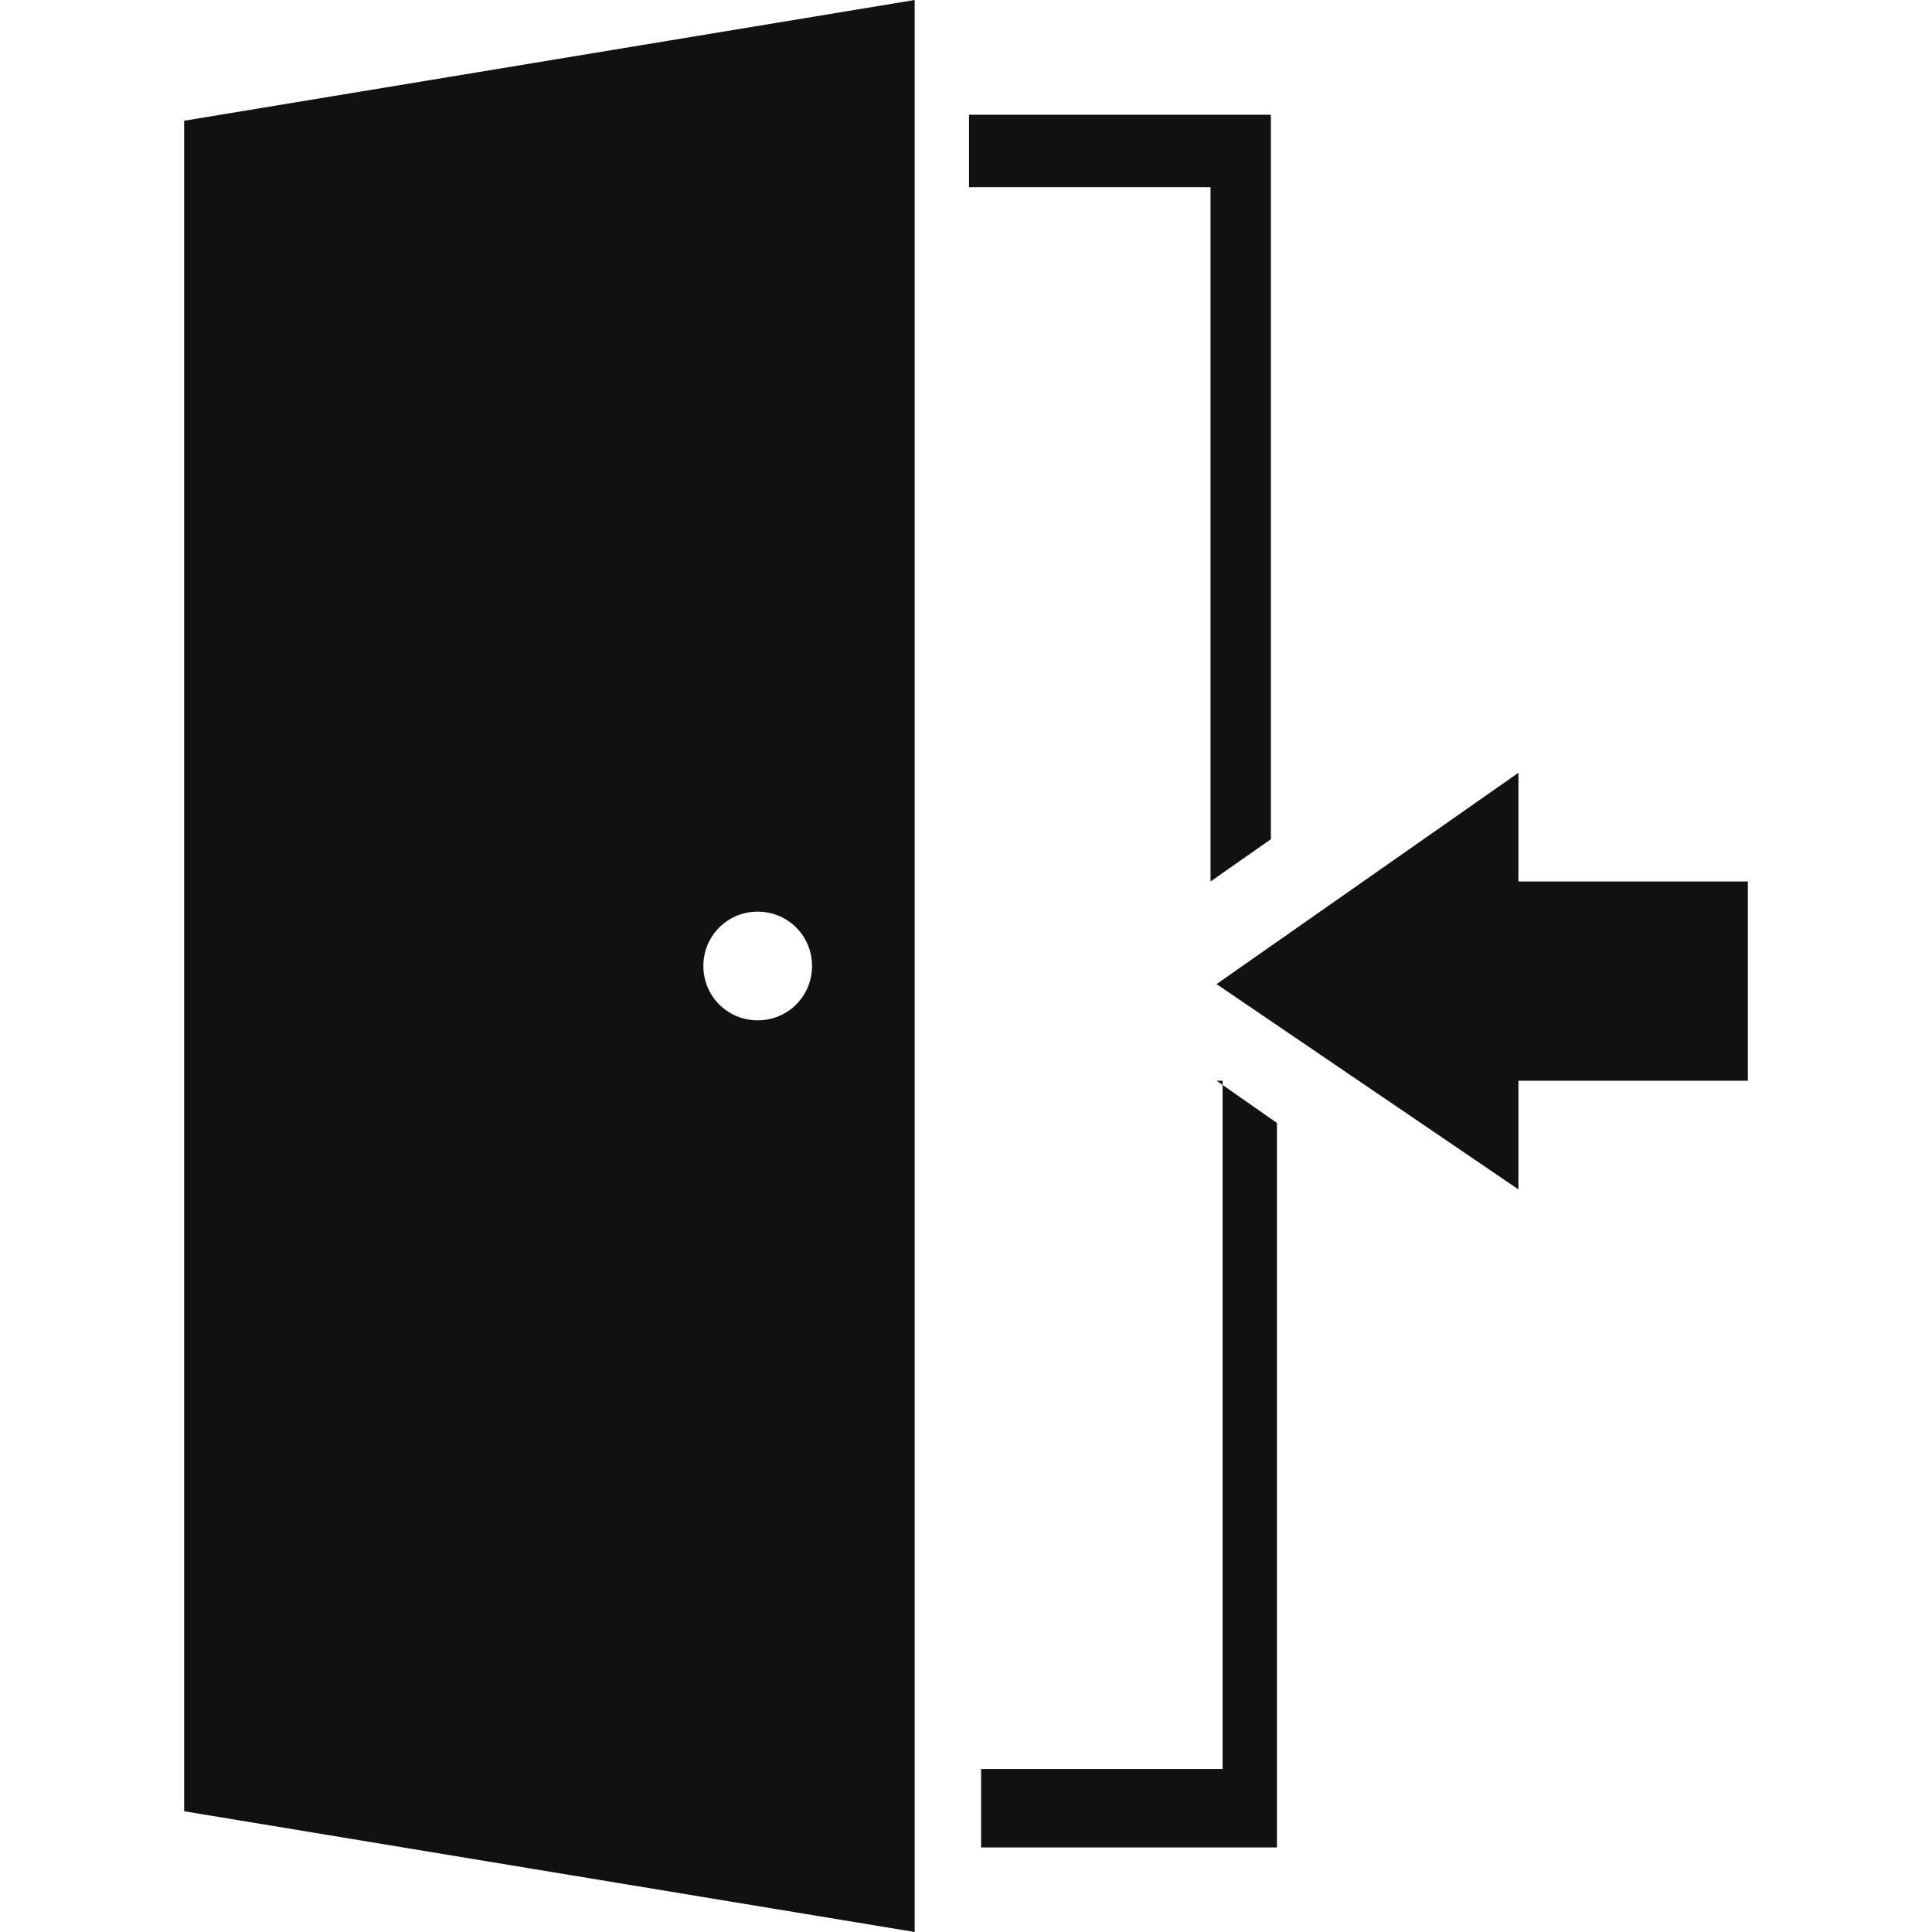 <?xml version="1.0" encoding="utf-8"?>
<svg xmlns="http://www.w3.org/2000/svg" height="32" width="32" viewBox="0 0 32 32">
  <g>
    <path id="path1" transform="rotate(0,16,16) translate(3.05,0) scale(1,1)  " fill="#111" d="M17.2,17.97L18.1,18.6 18.1,30.6 13.2,30.6 13.2,29.3 17.2,29.3z M17.1,17.9L17.2,17.9 17.2,17.97z M9.5,15.1C9,15.1 8.6,15.5 8.6,16 8.6,16.5 9,16.9 9.5,16.9 10,16.9 10.4,16.5 10.4,16 10.4,15.5 10,15.1 9.5,15.1z M22.1,12.8L22.1,14.6 25.9,14.6 25.9,17.9 22.1,17.9 22.1,19.7 17.1,16.3z M13,1.9L13.1,1.9 18,1.9 18,13.9 17,14.6 17,3.1 13,3.1z M12.1,0L12.1,32 0,30 0,2z" />
  </g>
</svg>

